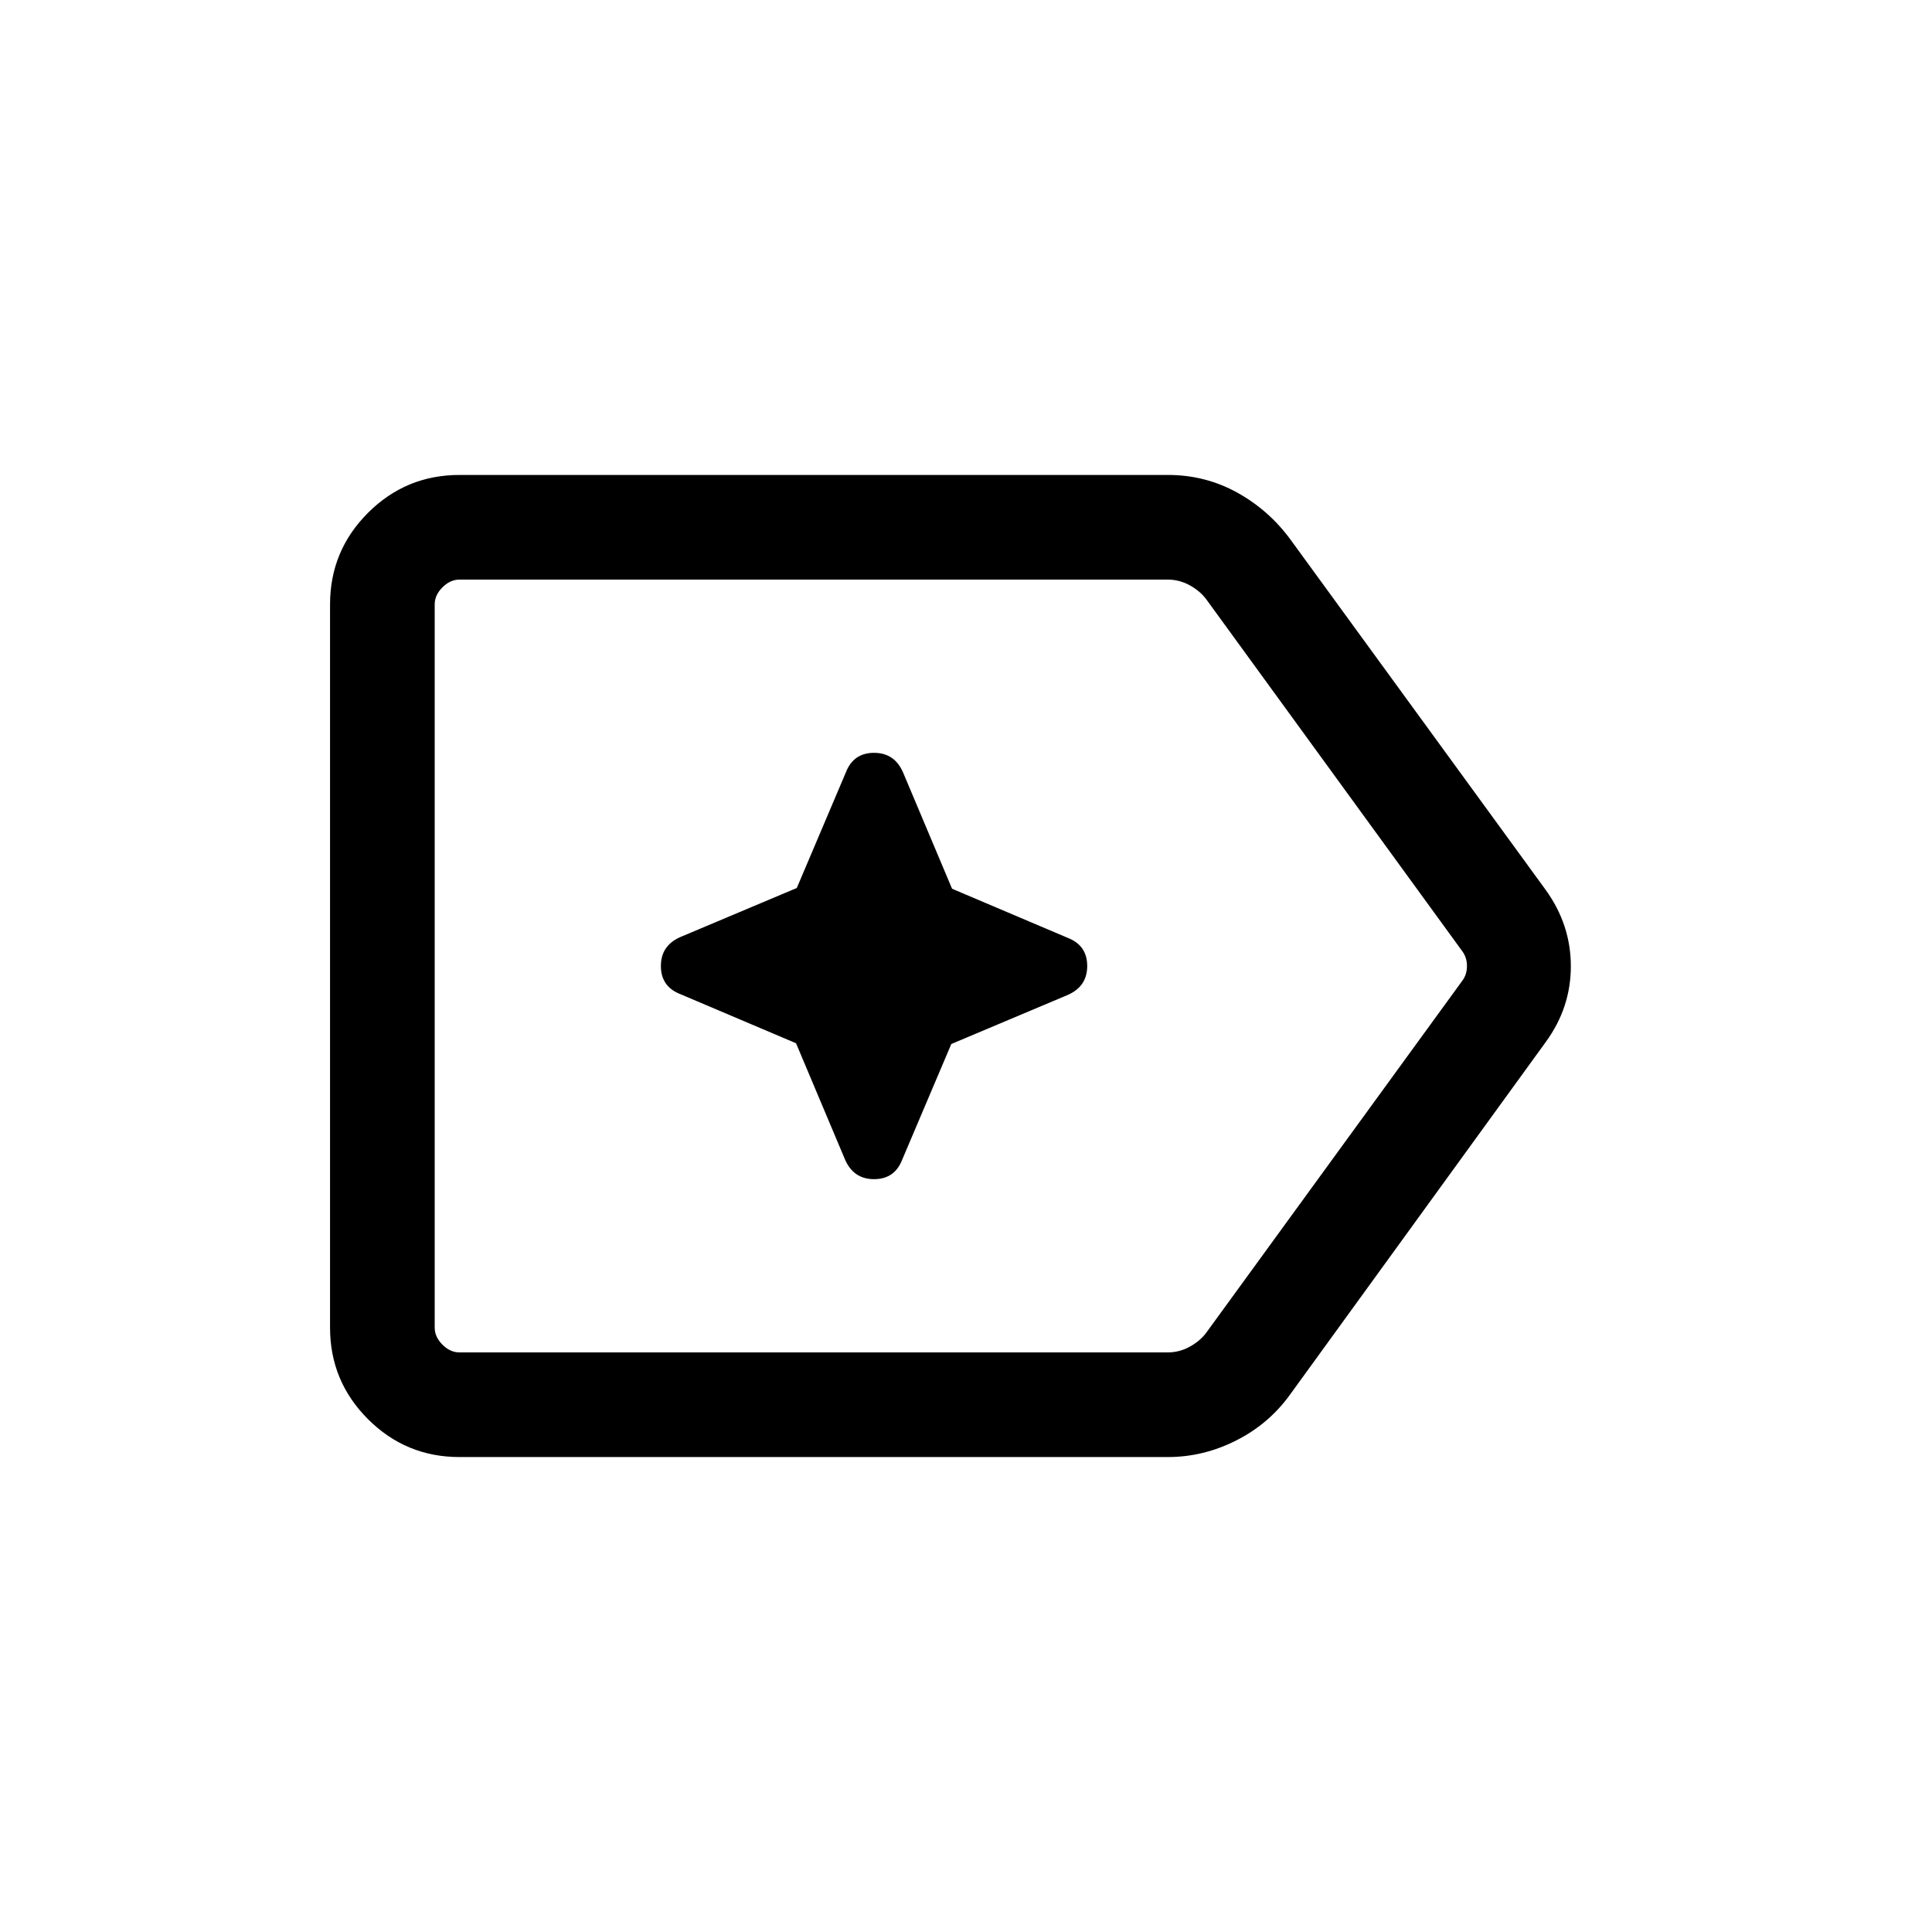 <svg xmlns="http://www.w3.org/2000/svg" height="20" viewBox="0 -960 960 960" width="20"><path d="m395.55-441.61 24.3 57.69q4.23 9.84 14.46 9.84t13.99-9.69l24.4-57.47 57.68-24.3q9.85-4.23 9.85-14.46t-9.69-13.99l-57.47-24.4-24.3-57.69q-4.23-9.84-14.46-9.84t-14 9.69l-24.39 57.47-57.69 24.3q-9.84 4.23-9.84 14.46t9.68 13.99l57.48 24.4ZM228.31-236q-26.62 0-45.47-18.84Q164-273.69 164-300.31v-359.38q0-26.62 18.84-45.47Q201.69-724 228.31-724h352q18.61 0 34.46 8.77 15.84 8.77 26.61 23.54l126.7 173.92q12.46 17.3 12.46 37.88 0 20.58-12.46 37.66l-126.7 174.69q-10.57 14.89-26.94 23.21-16.36 8.33-34.13 8.33h-352Zm0-52h352q5.77 0 10.96-2.88 5.19-2.89 8.27-7.12l127.08-174.69q2.3-3.08 2.3-7.31 0-4.23-2.3-7.31L599.54-662q-3.08-4.23-8.27-7.12-5.19-2.88-10.96-2.88h-352q-4.62 0-8.46 3.85-3.85 3.84-3.85 8.46v359.38q0 4.62 3.85 8.46 3.84 3.85 8.46 3.85ZM216-288v-384 384Z"/></svg>